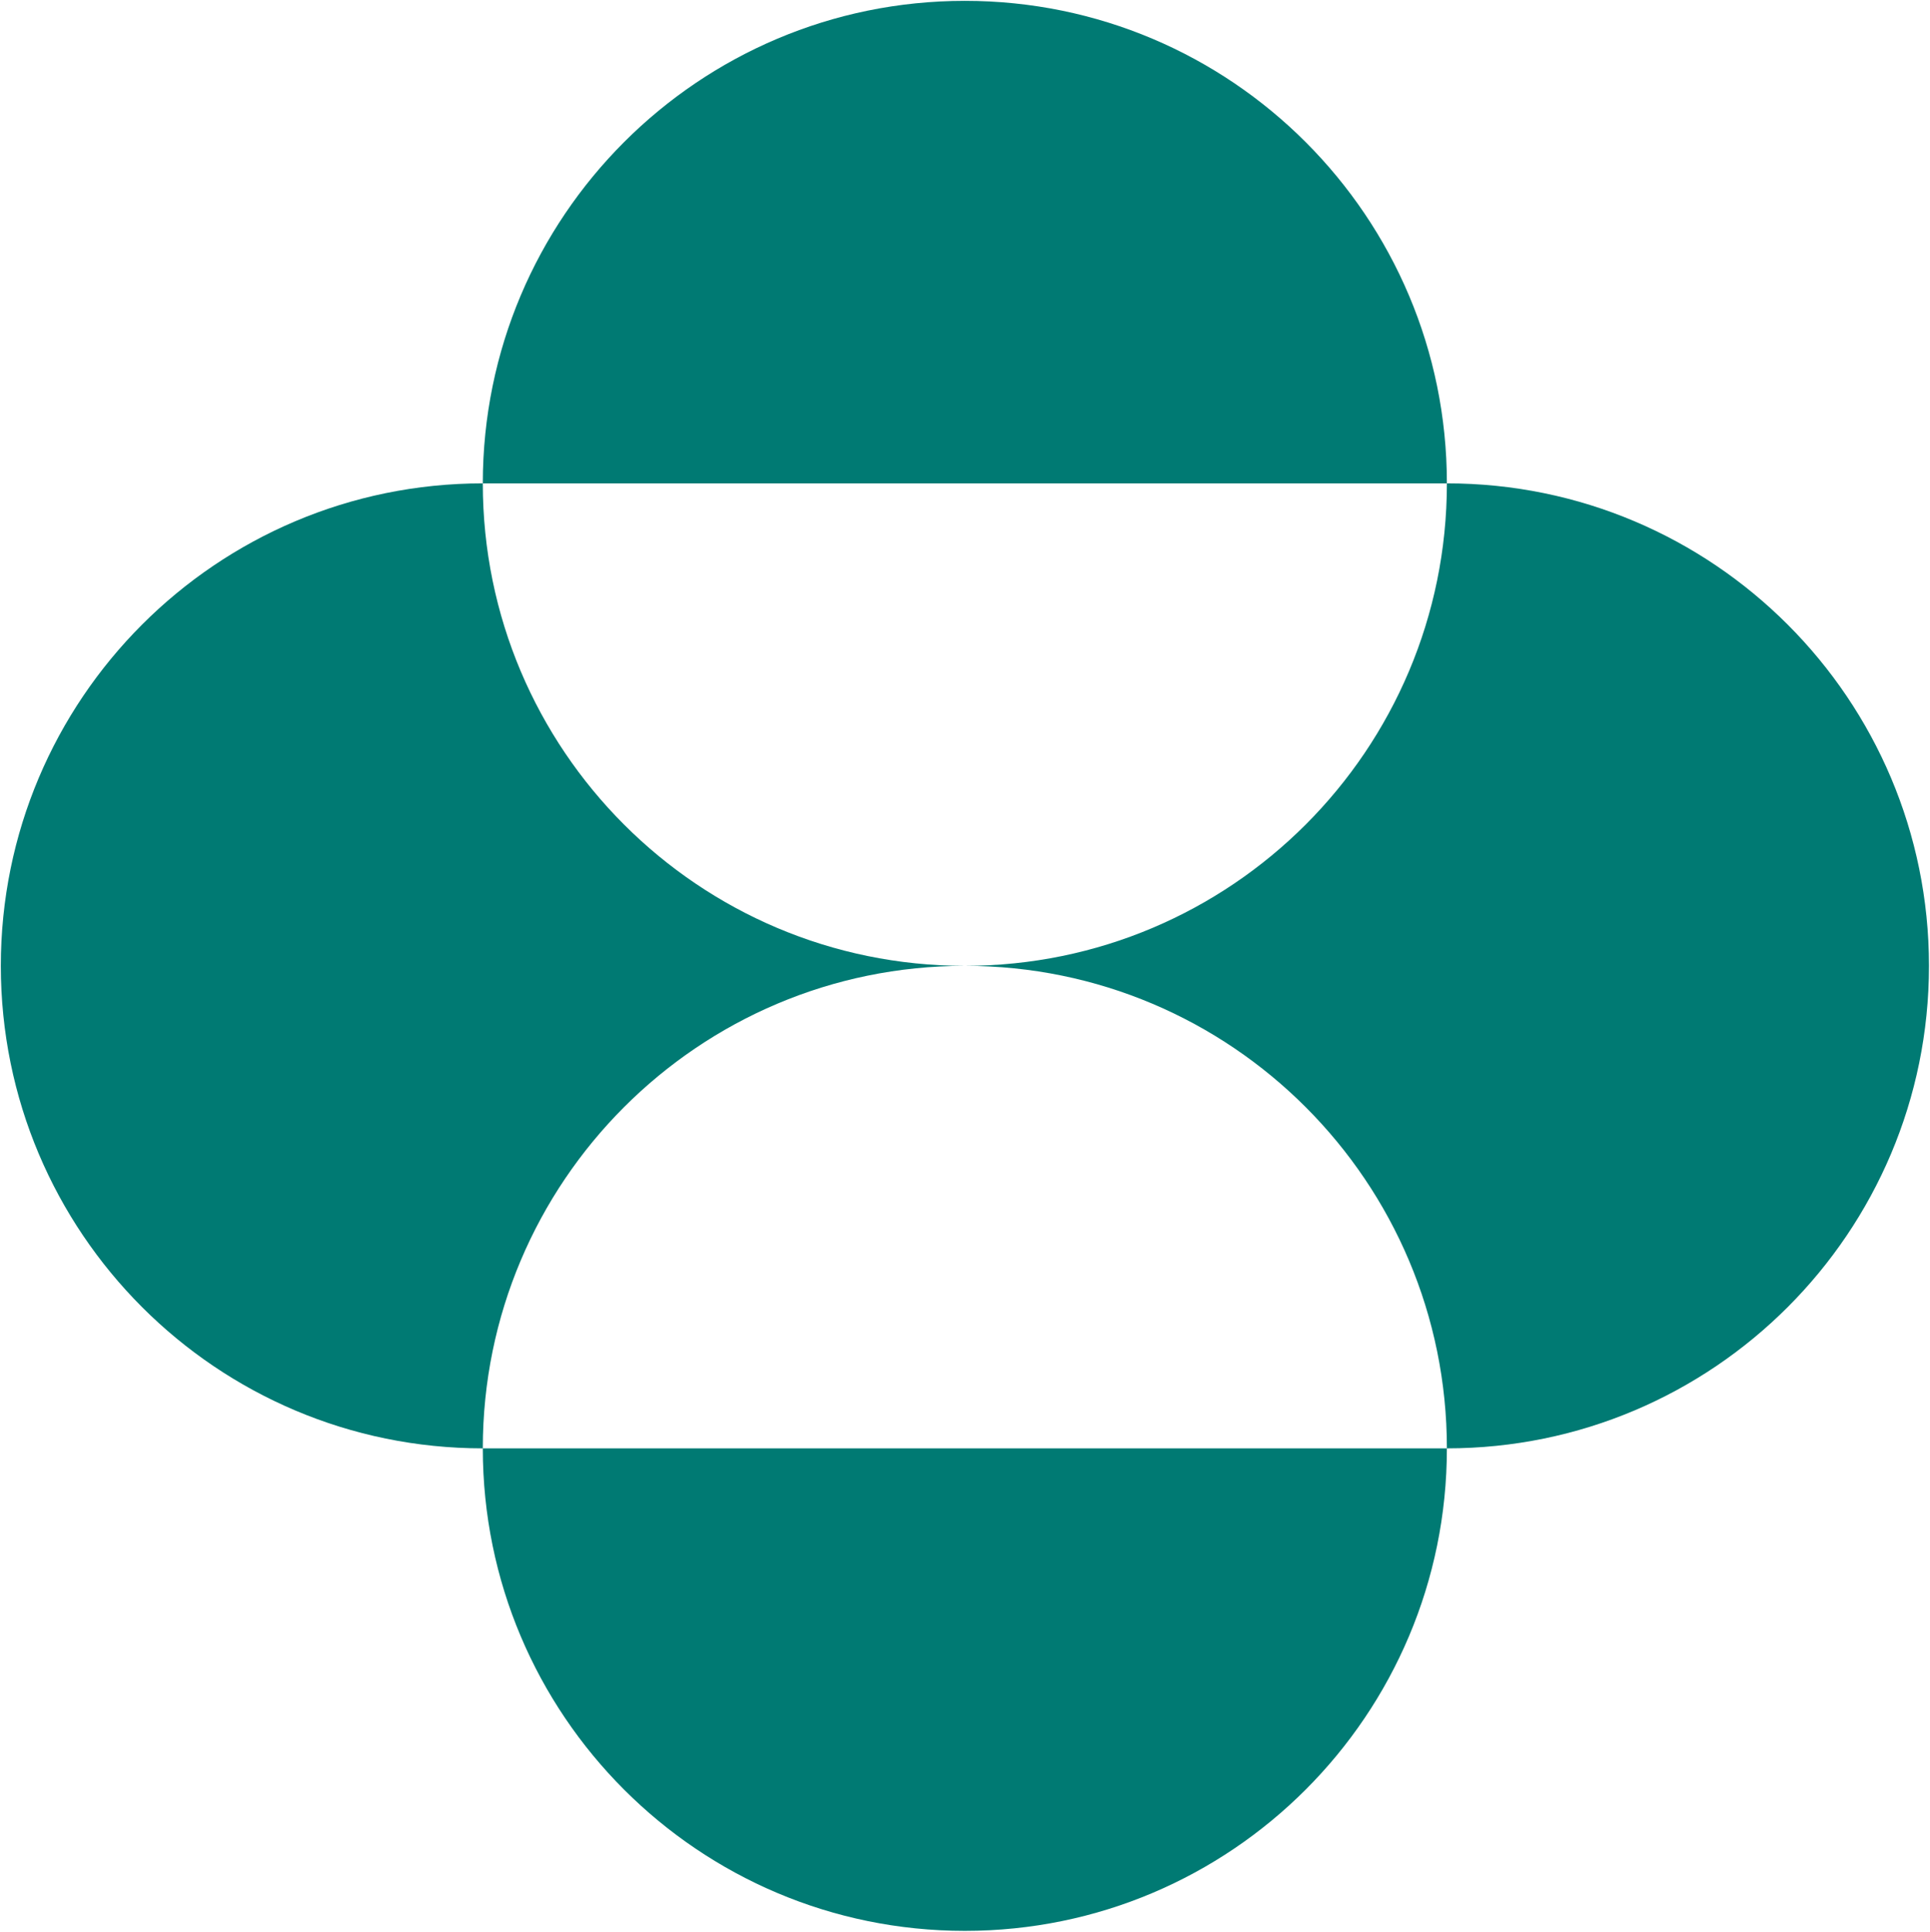 <svg xmlns="http://www.w3.org/2000/svg" version="1.2" viewBox="0 0 1547 1548"><path fill="#007a73" fill-rule="evenodd" d="M1159.76 387.35C1159.76 173.78 986.82.68 773.38.68 560.01.68 387 173.78 387 387.35h772.76ZM387 1160.66c0-213.53 173.01-386.67 386.38-386.67C560.01 773.99 387 600.92 387 387.35 173.63 387.35.66 560.46.66 773.99c0 213.6 172.97 386.67 386.34 386.67Zm0 0c0 213.6 173.01 386.67 386.38 386.67 213.44 0 386.38-173.07 386.38-386.67H387Zm386.38-386.67c213.44 0 386.38 173.14 386.38 386.67 213.41 0 386.42-173.07 386.42-386.67 0-213.53-173.01-386.64-386.42-386.64 0 213.57-172.94 386.64-386.38 386.64Z"/></svg>